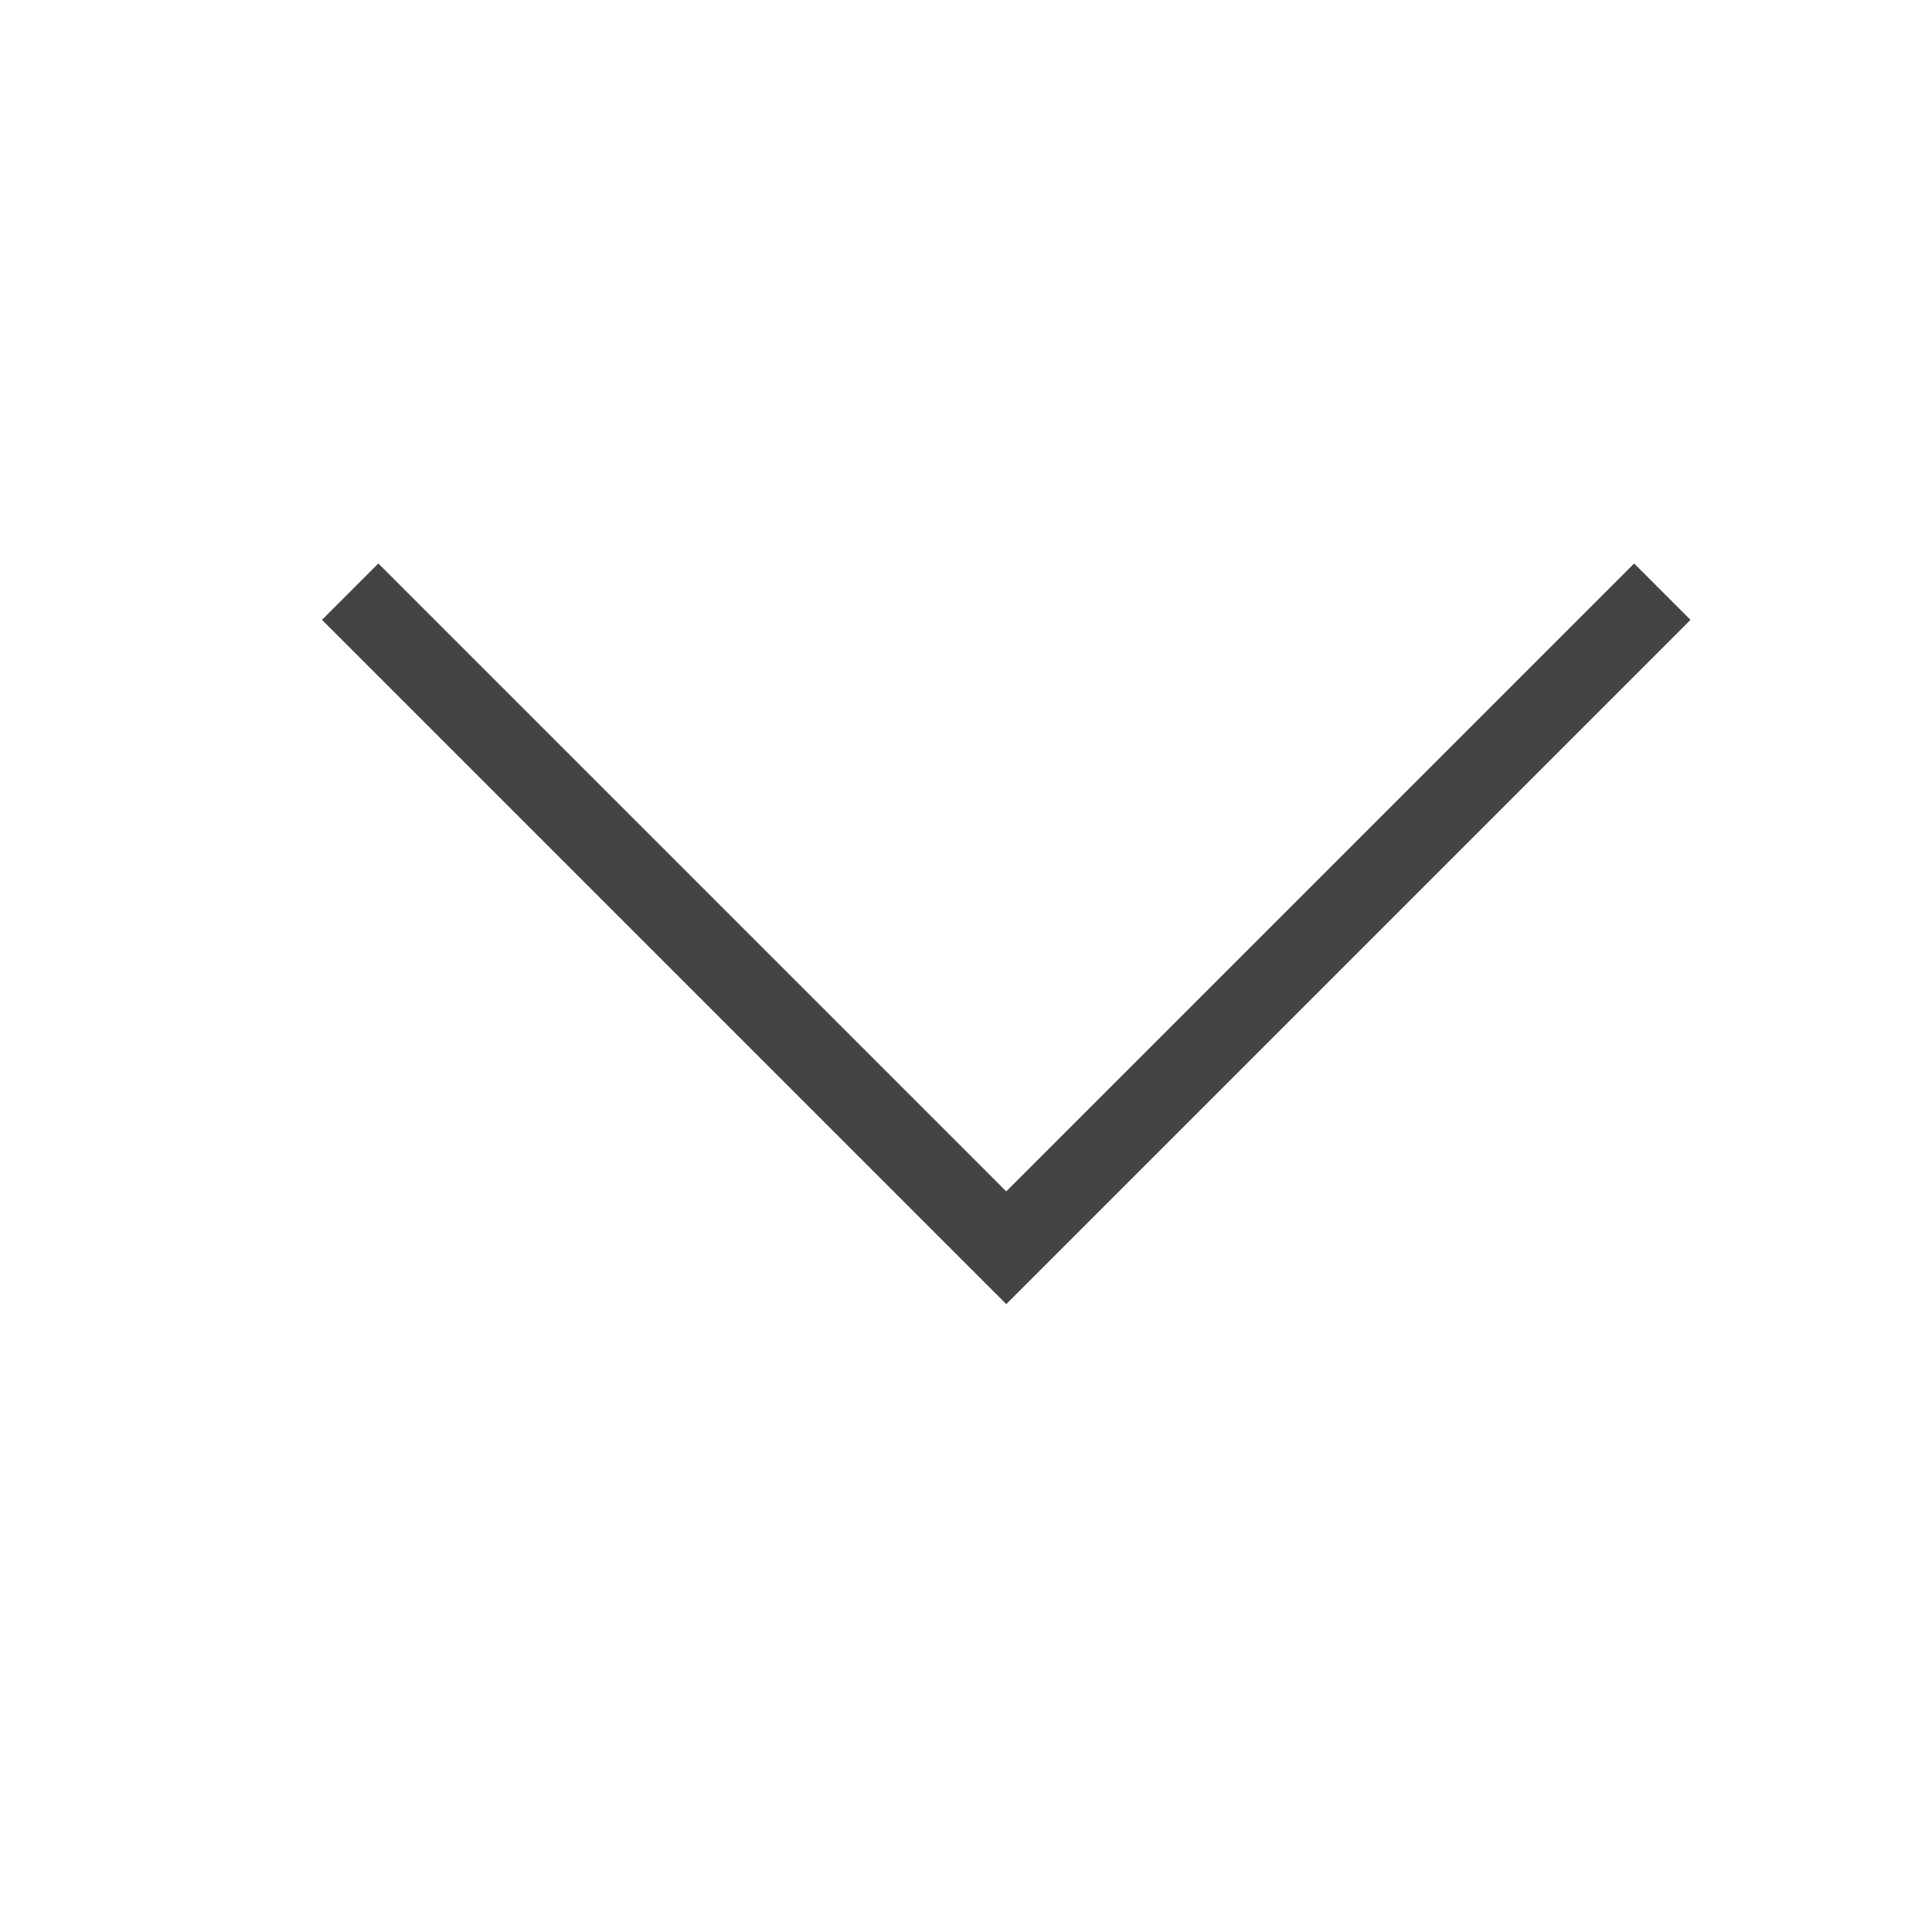 <?xml version="1.0" standalone="no"?><!DOCTYPE svg PUBLIC "-//W3C//DTD SVG 1.1//EN" "http://www.w3.org/Graphics/SVG/1.1/DTD/svg11.dtd"><svg t="1649835809526" class="icon" viewBox="0 0 1024 1024" version="1.1" xmlns="http://www.w3.org/2000/svg" p-id="16282" xmlns:xlink="http://www.w3.org/1999/xlink" width="32" height="32"><defs><style type="text/css">@font-face { font-family: feedback-iconfont; src: url("//at.alicdn.com/t/font_1031158_u69w8yhxdu.woff2?t=1630033759944") format("woff2"), url("//at.alicdn.com/t/font_1031158_u69w8yhxdu.woff?t=1630033759944") format("woff"), url("//at.alicdn.com/t/font_1031158_u69w8yhxdu.ttf?t=1630033759944") format("truetype"); }
</style></defs><path d="M533.333 631.467L866.133 298.667l29.867 29.867-362.667 362.667L170.667 328.533l29.867-29.867 332.8 332.8z" fill="#444444" p-id="16283"></path></svg>